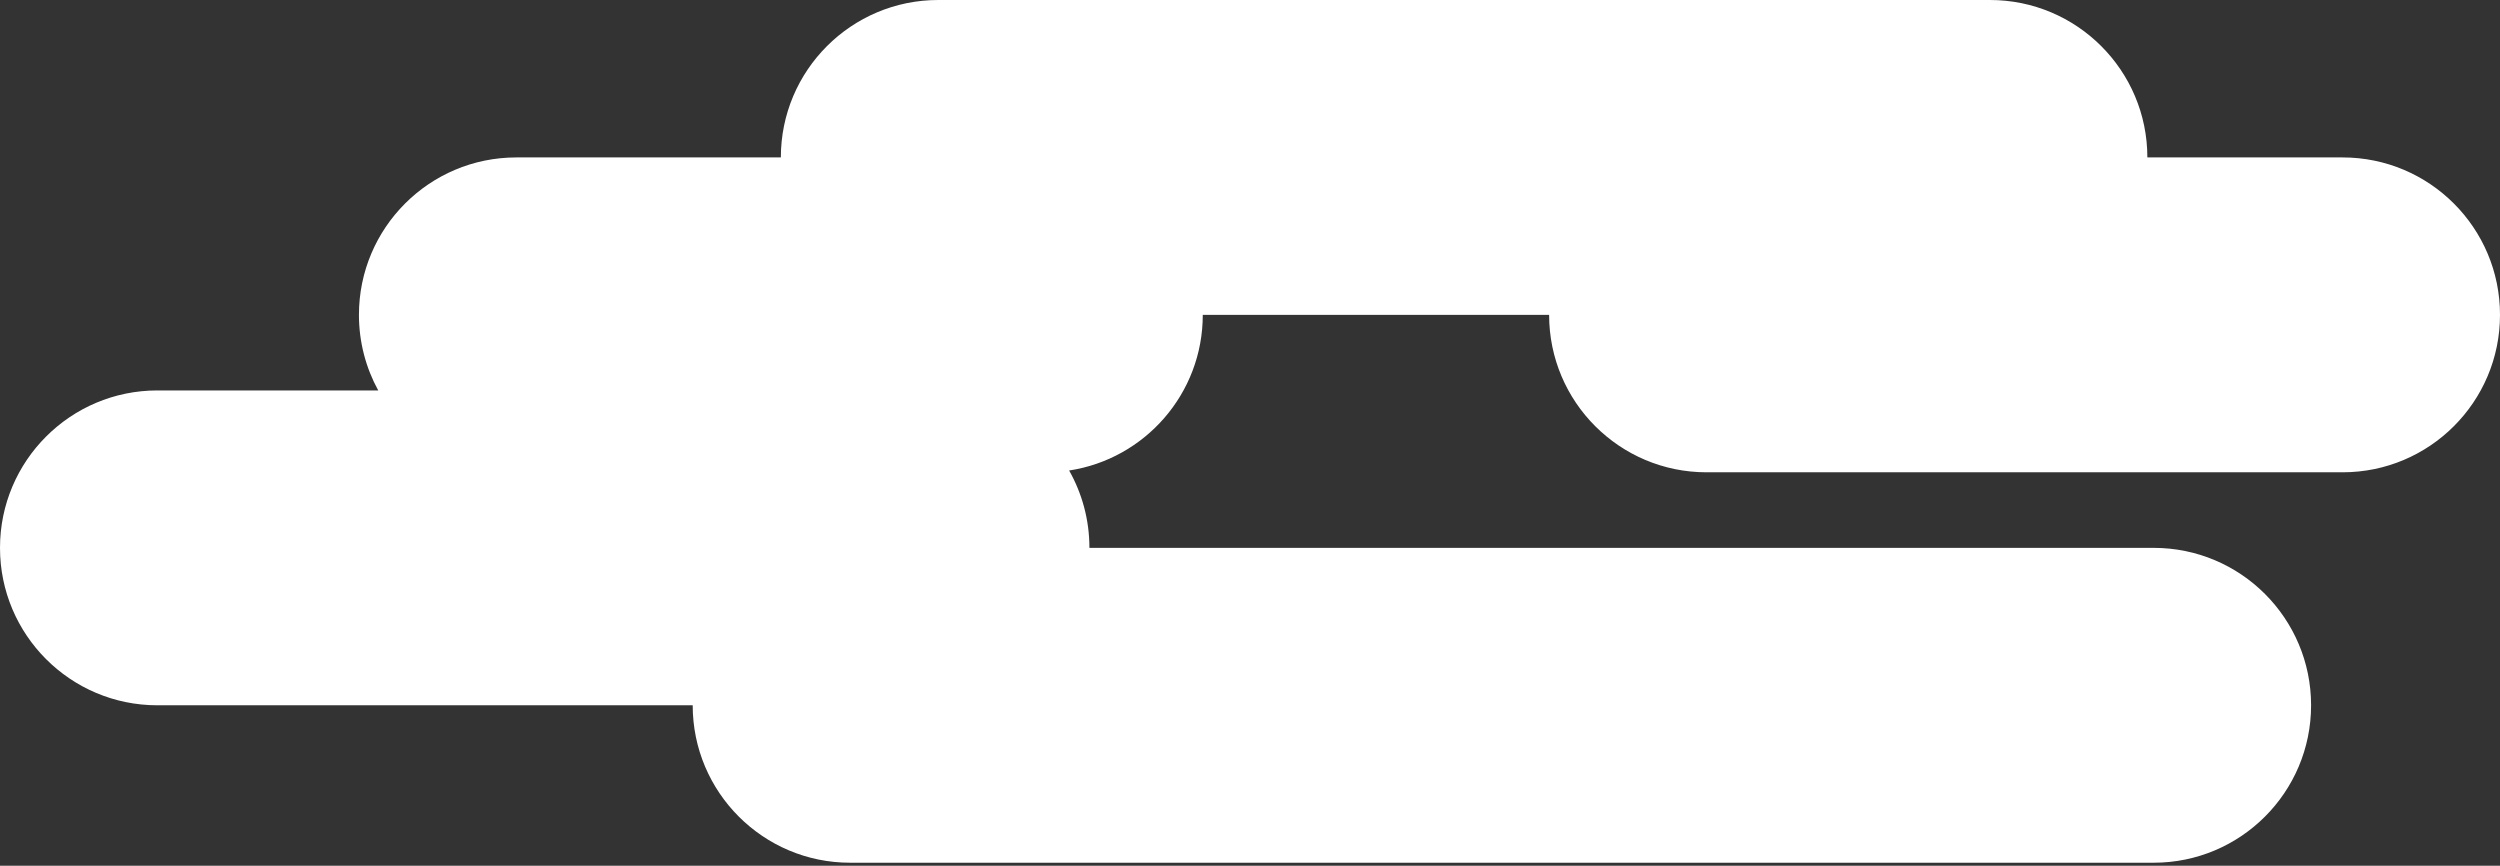 <svg width="283" height="98" viewBox="0 0 283 98" fill="none" xmlns="http://www.w3.org/2000/svg">
<rect x="0" y="0" width="283" height="98" fill="#333333" stroke="none"/>
<path fill-rule="evenodd" clip-rule="evenodd" d="M225.259 0C235.102 0 243.081 7.979 243.081 17.821H265.179C275.021 17.821 283 25.8 283 35.642C283 45.485 275.021 53.464 265.179 53.464H193.181C183.339 53.464 175.36 45.485 175.36 35.642H136.154C136.154 44.569 129.59 51.963 121.026 53.261C122.488 55.847 123.322 58.835 123.322 62.018H243.793C253.636 62.018 261.615 69.996 261.615 79.839C261.615 89.681 253.636 97.66 243.793 97.66H96.234C86.392 97.66 78.413 89.681 78.413 79.839H17.821C7.979 79.839 0 71.86 0 62.018C0 52.175 7.979 44.197 17.821 44.197H42.816C41.424 41.657 40.632 38.742 40.632 35.642C40.632 25.8 48.611 17.821 58.453 17.821H88.393C88.393 7.979 96.372 0 106.214 0H225.259Z" fill="white"/>
</svg>
